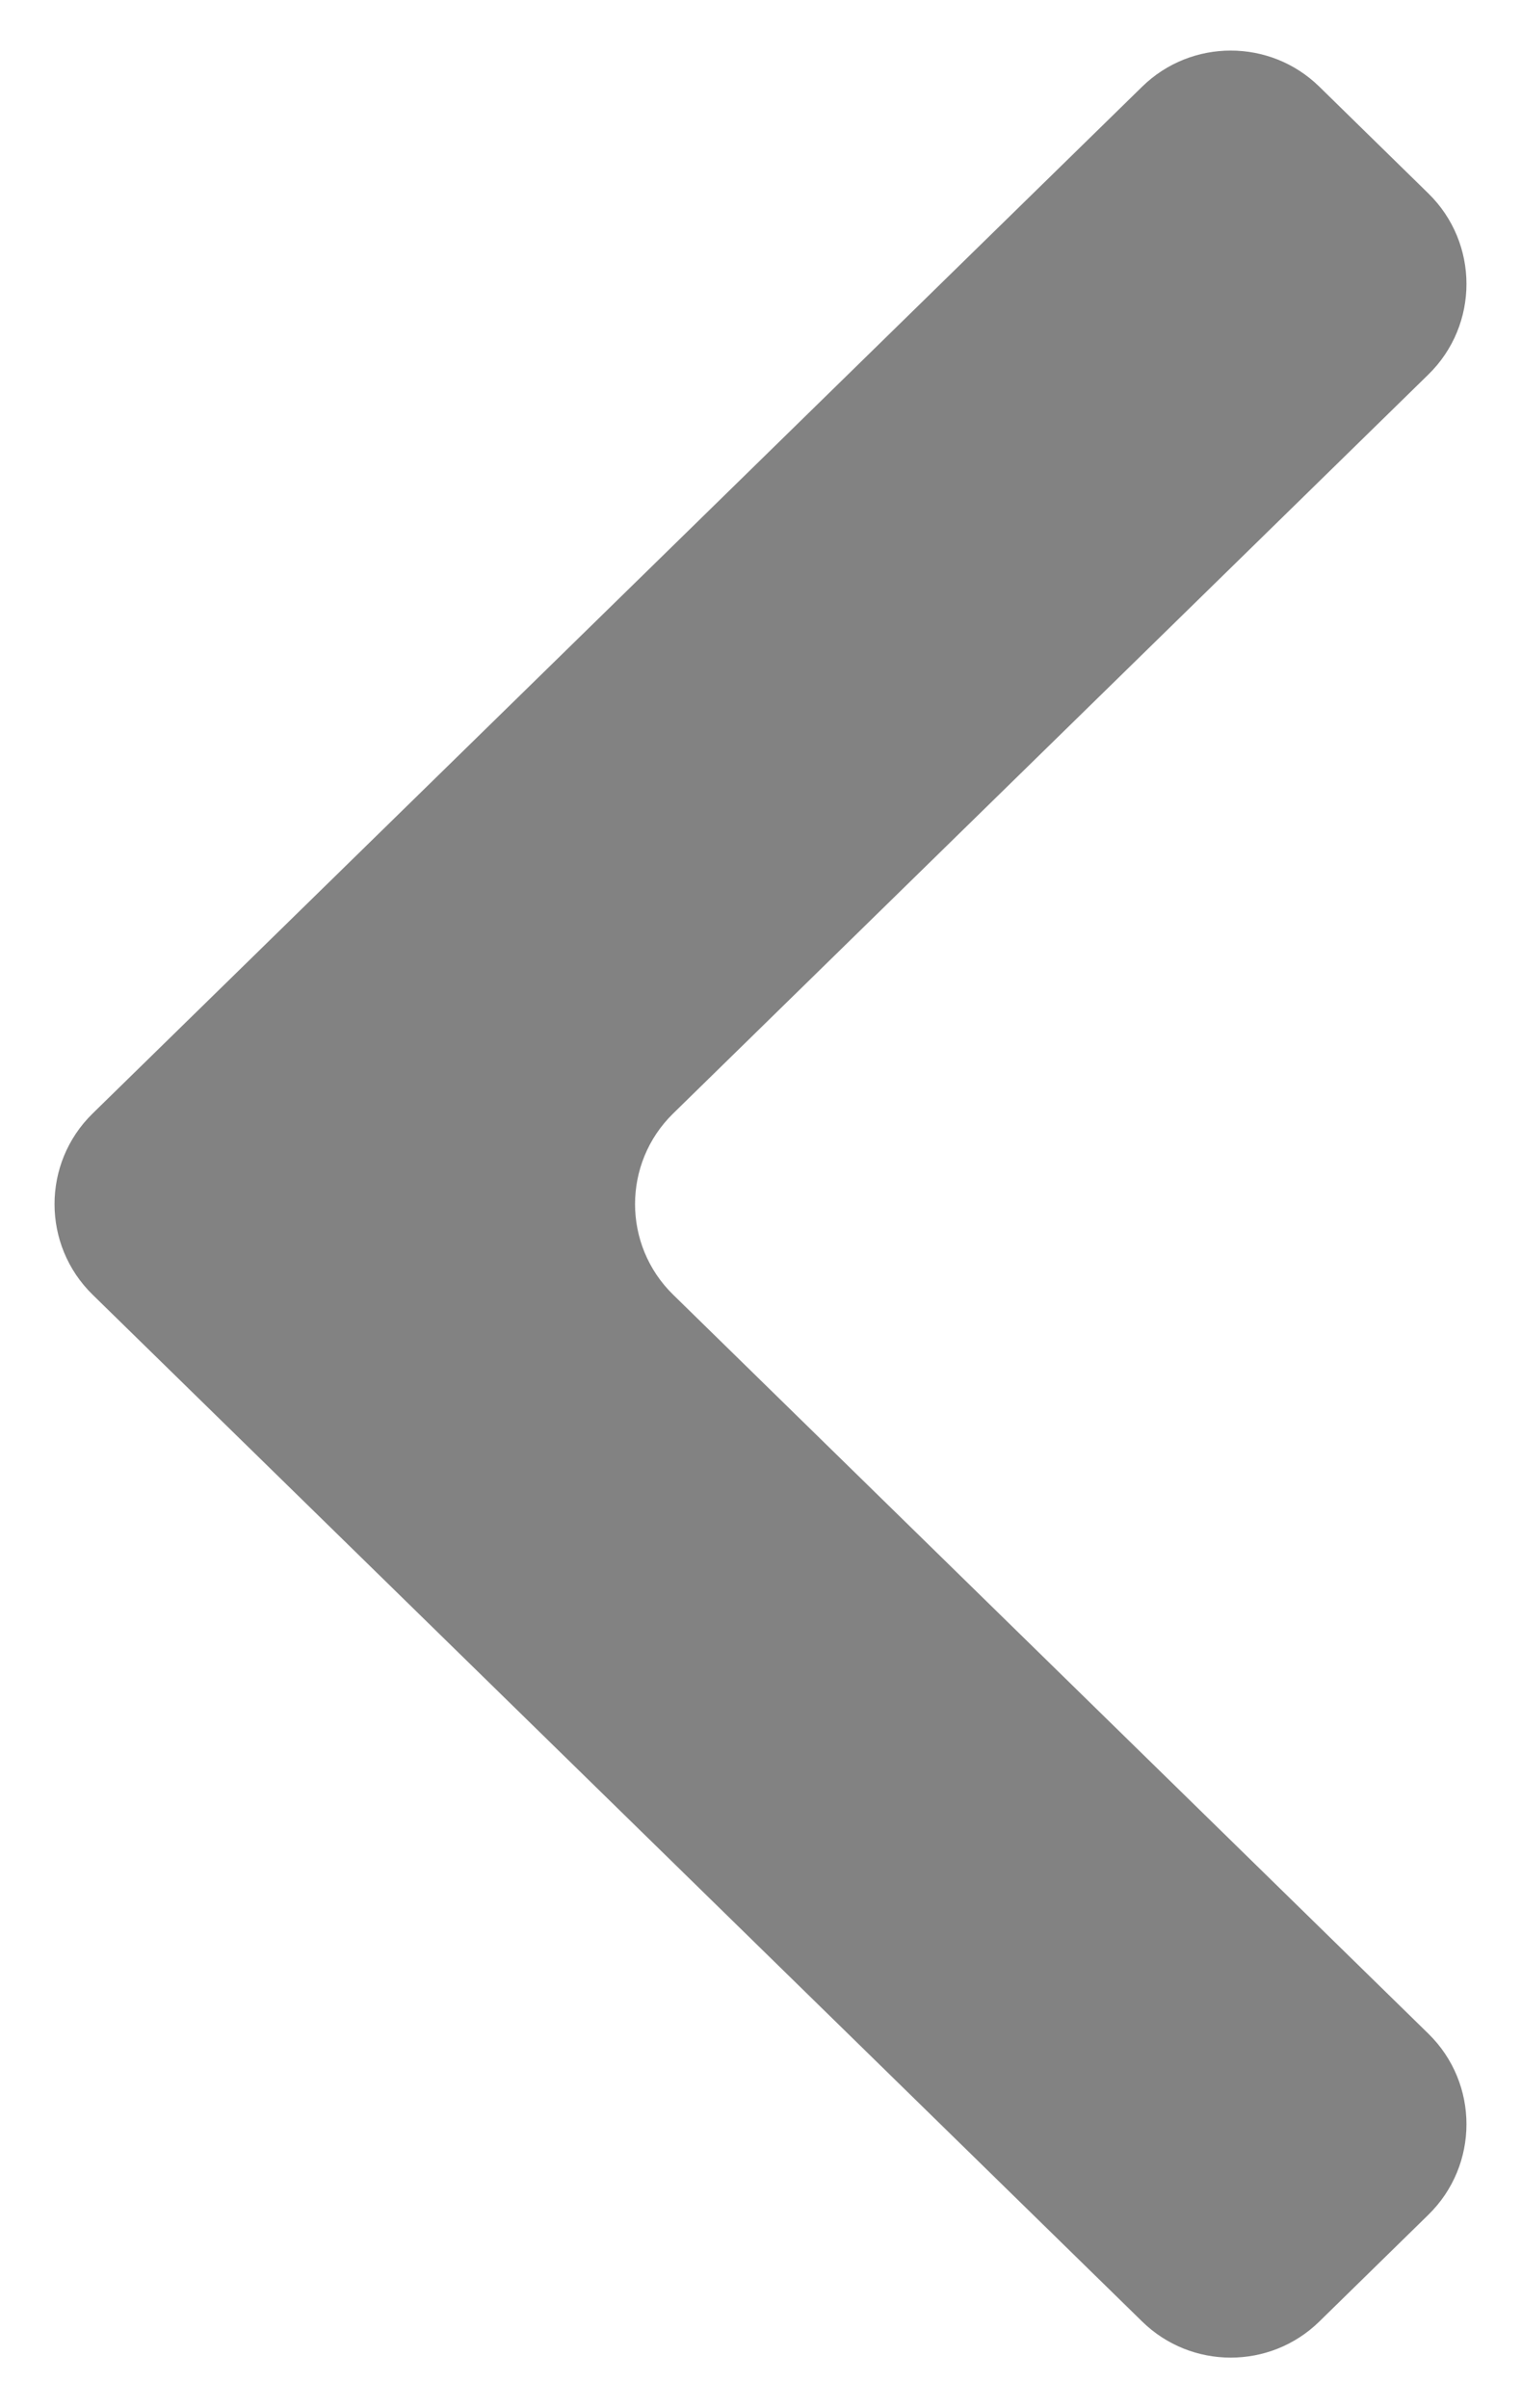 <svg width="12" height="19" viewBox="0 0 12 19" fill="none" xmlns="http://www.w3.org/2000/svg">
<path d="M11.269 17.474C11.67 17.082 11.67 16.437 11.269 16.045L5.311 10.215C4.91 9.823 4.91 9.177 5.311 8.785L11.269 2.955C11.67 2.563 11.67 1.918 11.269 1.526L10.409 0.684C10.021 0.304 9.399 0.304 9.011 0.684L0.731 8.785C0.33 9.177 0.33 9.823 0.731 10.215L9.011 18.316C9.399 18.696 10.021 18.696 10.409 18.316L11.269 17.474Z" fill="#828282"/>
</svg>

